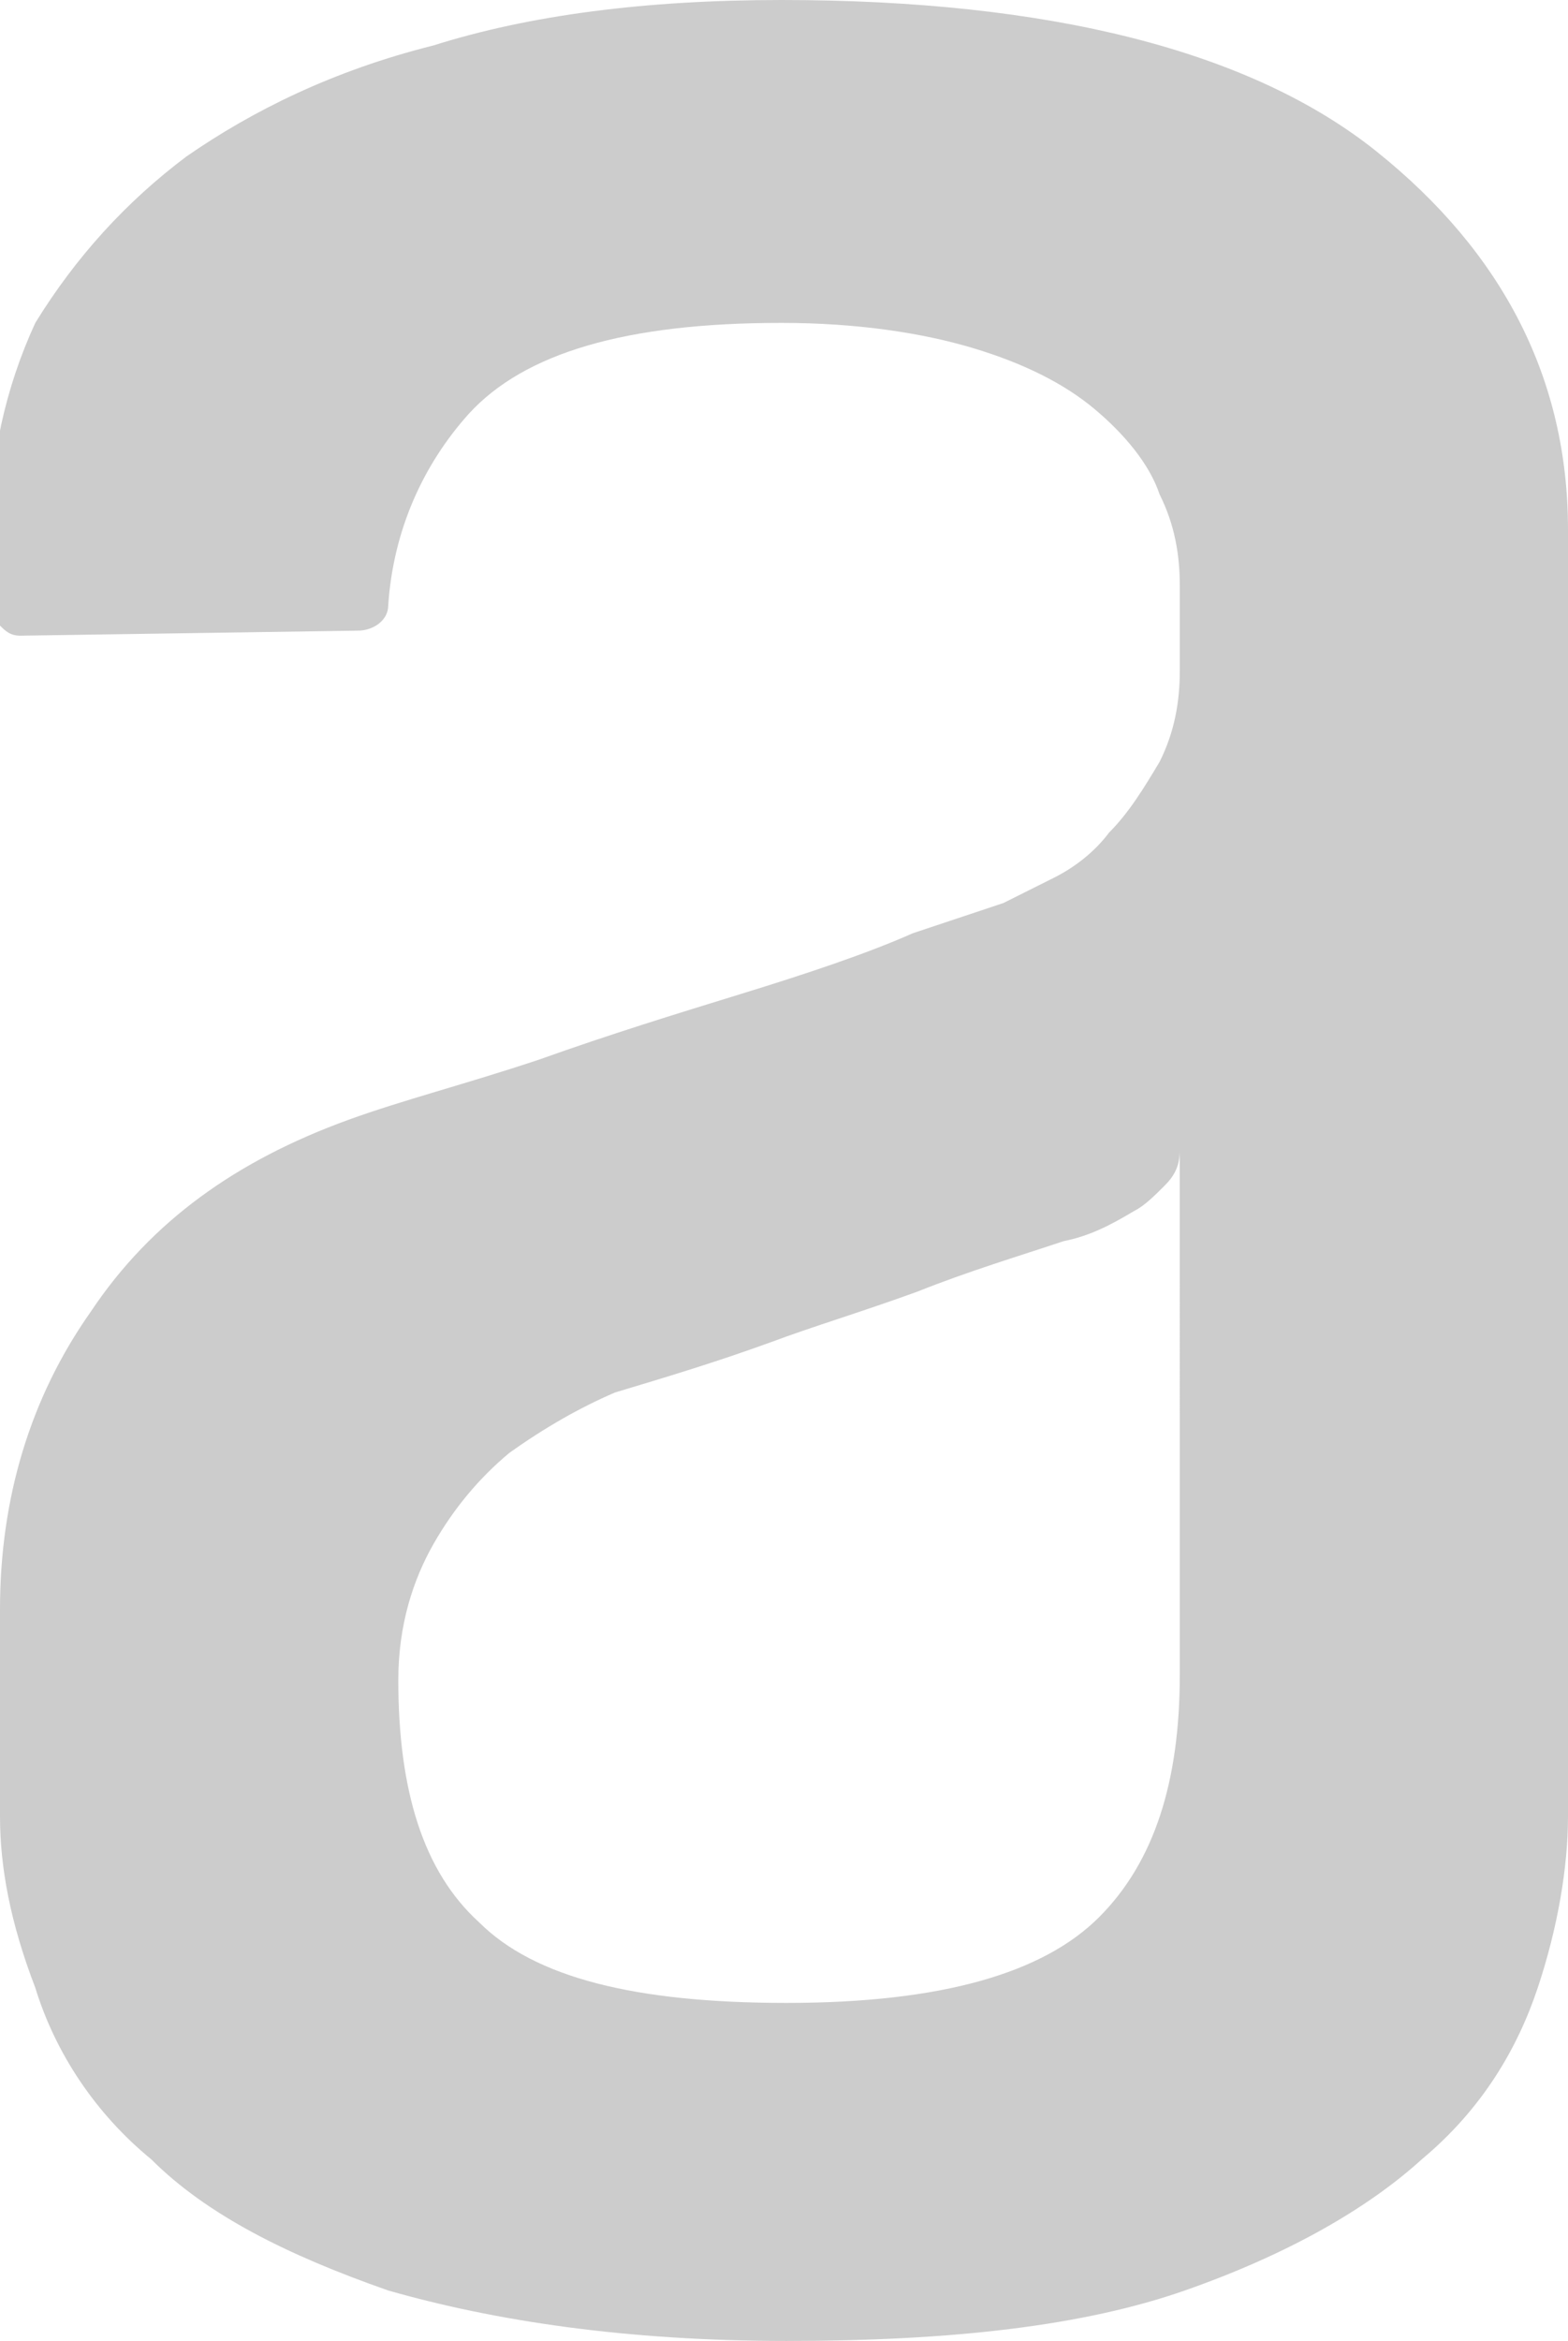 <?xml version="1.0" encoding="utf-8"?>
<!-- Generator: Adobe Illustrator 24.0.1, SVG Export Plug-In . SVG Version: 6.00 Build 0)  -->
<svg version="1.1" id="Camada_1" xmlns="http://www.w3.org/2000/svg" xmlns:xlink="http://www.w3.org/1999/xlink" x="0px" y="0px"
	 viewBox="0 0 31.1 46.4" style="enable-background:new 0 0 31.1 46.4;" xml:space="preserve">
<style type="text/css">
	.st0{fill-rule:evenodd;clip-rule:evenodd;fill:#CCCCCC;}
</style>
<path class="st0" d="M23.4,22.8c0,0.3-0.1,0.5-0.3,0.7c-0.2,0.2-0.4,0.4-0.6,0.5c-0.5,0.3-0.9,0.5-1.4,0.6c-0.9,0.3-1.9,0.6-2.9,1
	c-1.1,0.4-2.1,0.7-2.9,1c-1.1,0.4-2.1,0.7-3.1,1c-0.7,0.3-1.4,0.7-2.1,1.2c-0.6,0.5-1.1,1.1-1.5,1.8c-0.4,0.7-0.7,1.6-0.7,2.7
	c0,2.2,0.5,3.8,1.6,4.8c1.1,1.1,3.1,1.6,6.1,1.6c3.1,0,5.1-0.6,6.2-1.7c1.1-1.1,1.6-2.7,1.6-4.8L23.4,22.8L23.4,22.8z M15.5,0
	c5.3,0,9.3,1,11.8,3c2.5,2,3.8,4.5,3.8,7.5V36c0,1-0.2,2.2-0.6,3.4c-0.4,1.2-1.1,2.4-2.3,3.4c-1.1,1-2.7,1.9-4.7,2.6
	c-2,0.7-4.6,1-7.9,1c-3.2,0-5.8-0.4-7.9-1c-2-0.7-3.6-1.5-4.7-2.6c-1.1-0.9-1.9-2.1-2.3-3.4C0.2,38.1,0,37,0,36v-4.1
	c0-2.2,0.6-4.2,1.8-5.9c1.2-1.8,2.9-3,5.1-3.8c1.1-0.4,2.3-0.7,3.8-1.2c1.4-0.5,2.7-0.9,4-1.3c1.3-0.4,2.5-0.8,3.4-1.2
	c0.6-0.2,1.2-0.4,1.8-0.6l1-0.5c0.4-0.2,0.8-0.5,1.1-0.9c0.4-0.4,0.7-0.9,1-1.4c0.3-0.6,0.4-1.2,0.4-1.8v-1.7c0-0.6-0.1-1.2-0.4-1.8
	c-0.2-0.6-0.7-1.2-1.3-1.7c-0.6-0.5-1.4-0.9-2.4-1.2c-1-0.3-2.3-0.5-3.8-0.5c-3.1,0-5.1,0.6-6.2,1.8c-0.9,1-1.5,2.3-1.6,3.8
	c0,0.3-0.3,0.5-0.6,0.5l-6.7,0.1c-0.2,0-0.3-0.1-0.4-0.2c-0.1-0.1-0.2-0.3-0.2-0.4v-1.5c0-1.4,0.3-2.8,0.9-4.1
	C1.5,5.1,2.5,4,3.7,3.1C5,2.2,6.6,1.4,8.6,0.9C10.5,0.3,12.8,0,15.5,0L15.5,0z"/>
</svg>
